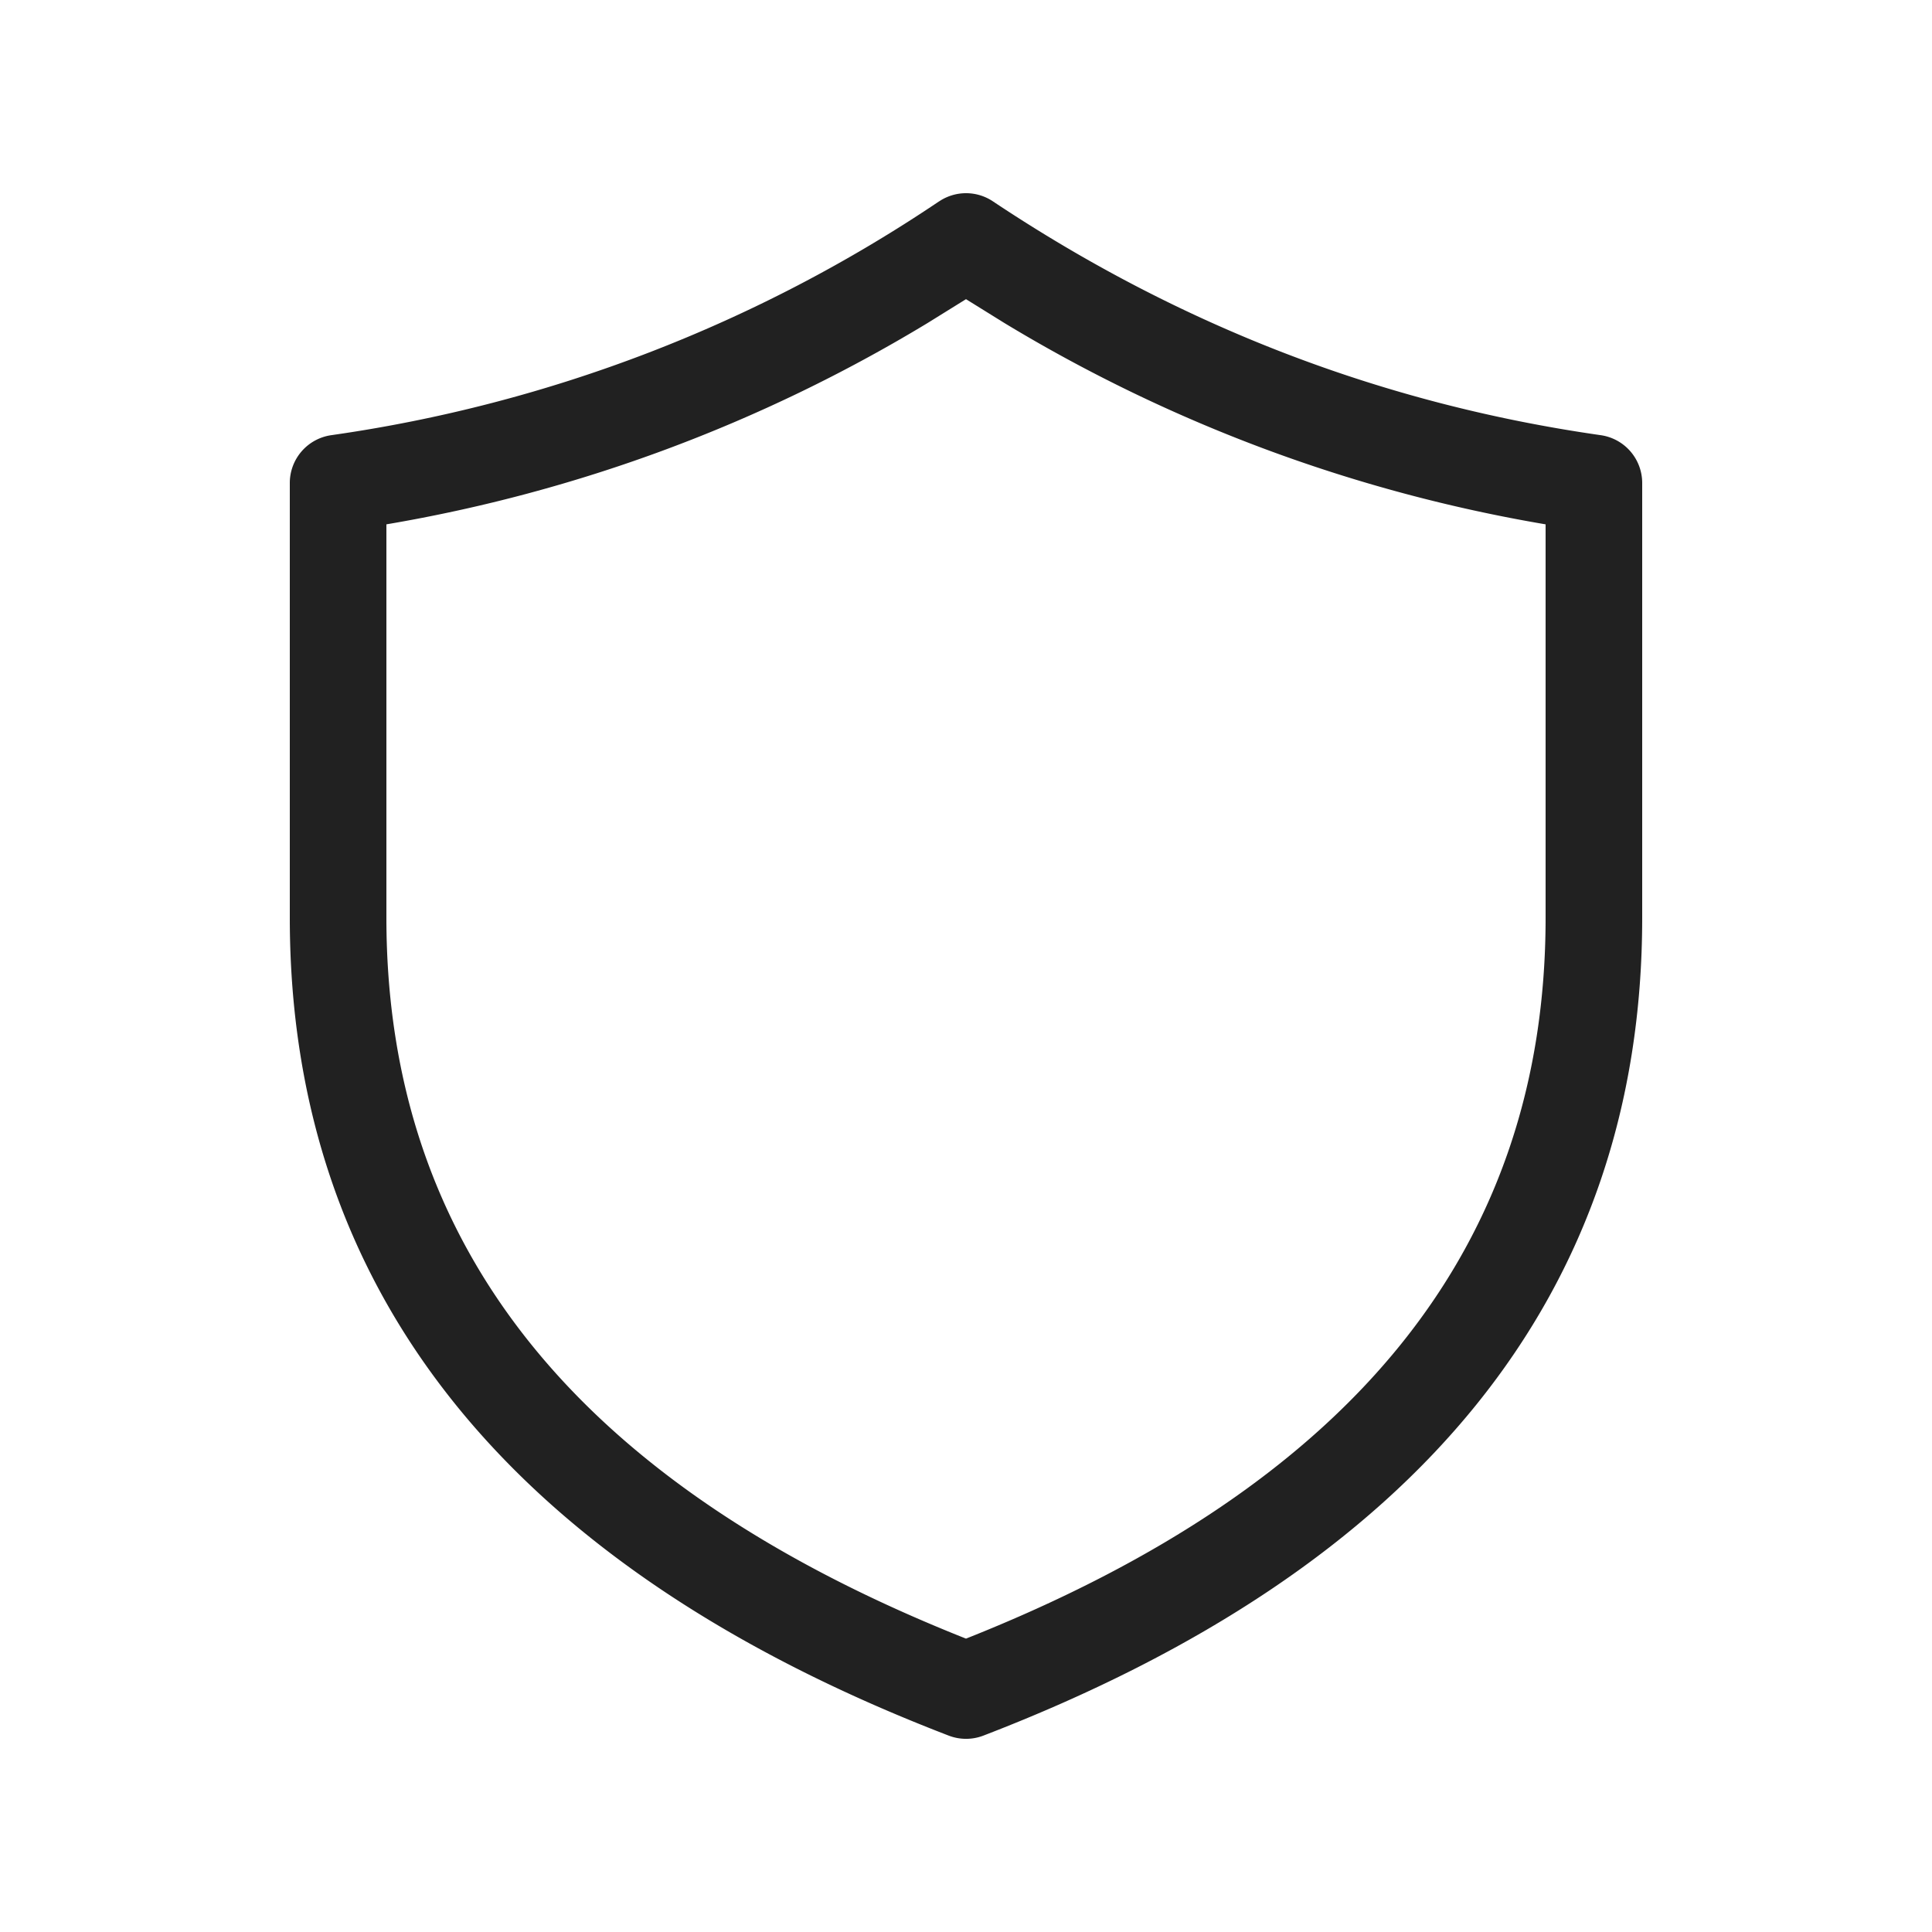 <svg xmlns="http://www.w3.org/2000/svg" width="20" height="20" fill="none" xmlns:v="https://vecta.io/nano"><path d="M9.723 2.084a.5.5 0 0 1 .555 0c1.938 1.292 4.034 2.098 6.293 2.421A.5.5 0 0 1 17 5v4.5c0 3.891-2.307 6.731-6.82 8.467a.5.5 0 0 1-.359 0C5.307 16.231 3 13.391 3 9.5V5a.5.5 0 0 1 .429-.495 15.05 15.05 0 0 0 6.293-2.421zm-.124 1.262A15.97 15.97 0 0 1 4 5.428V9.5c0 3.392 1.968 5.863 6 7.463 4.032-1.6 6-4.071 6-7.463V5.428a15.97 15.97 0 0 1-5.599-2.082L10 3.097l-.401.249z" fill="#212121"/></svg>